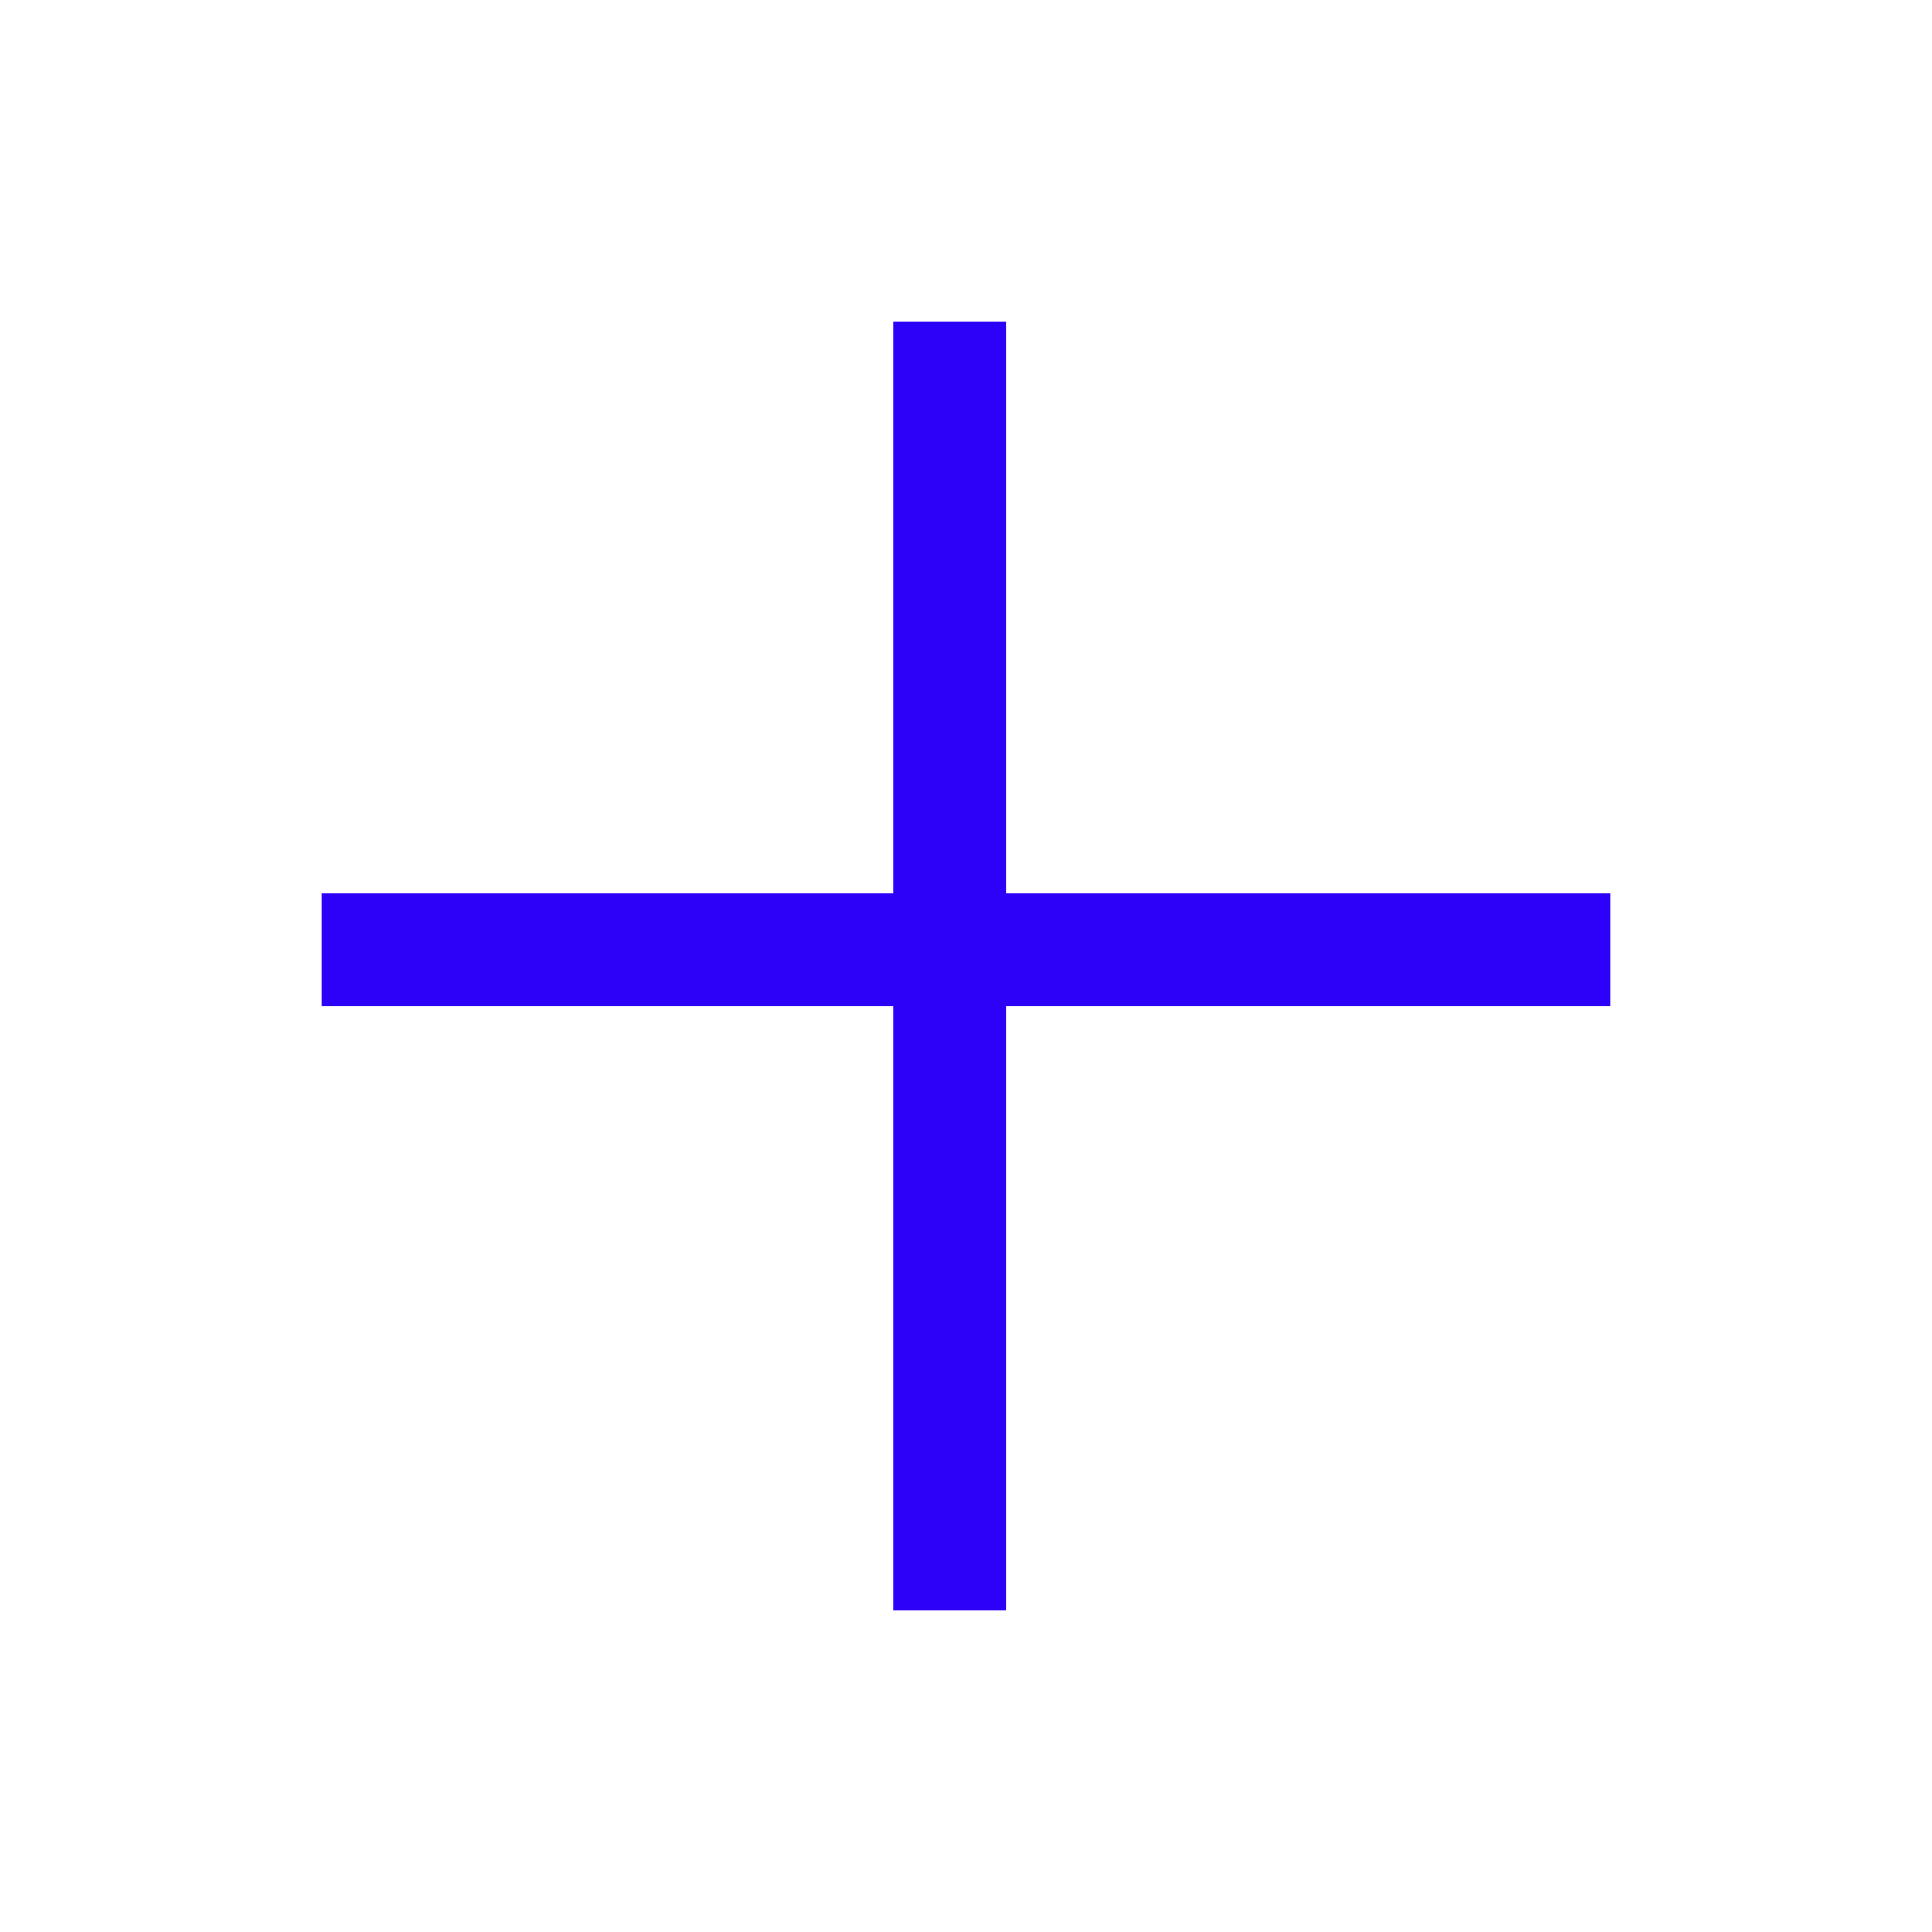<svg width="24" height="24" viewBox="0 0 24 24" fill="none" xmlns="http://www.w3.org/2000/svg">
<path fill-rule="evenodd" clip-rule="evenodd" d="M12.5 12.5V20H11.1V12.5H4V11.1H11.1V4H12.5V11.1H20V12.5H12.5Z" fill="#2D00F7"/>
</svg>

